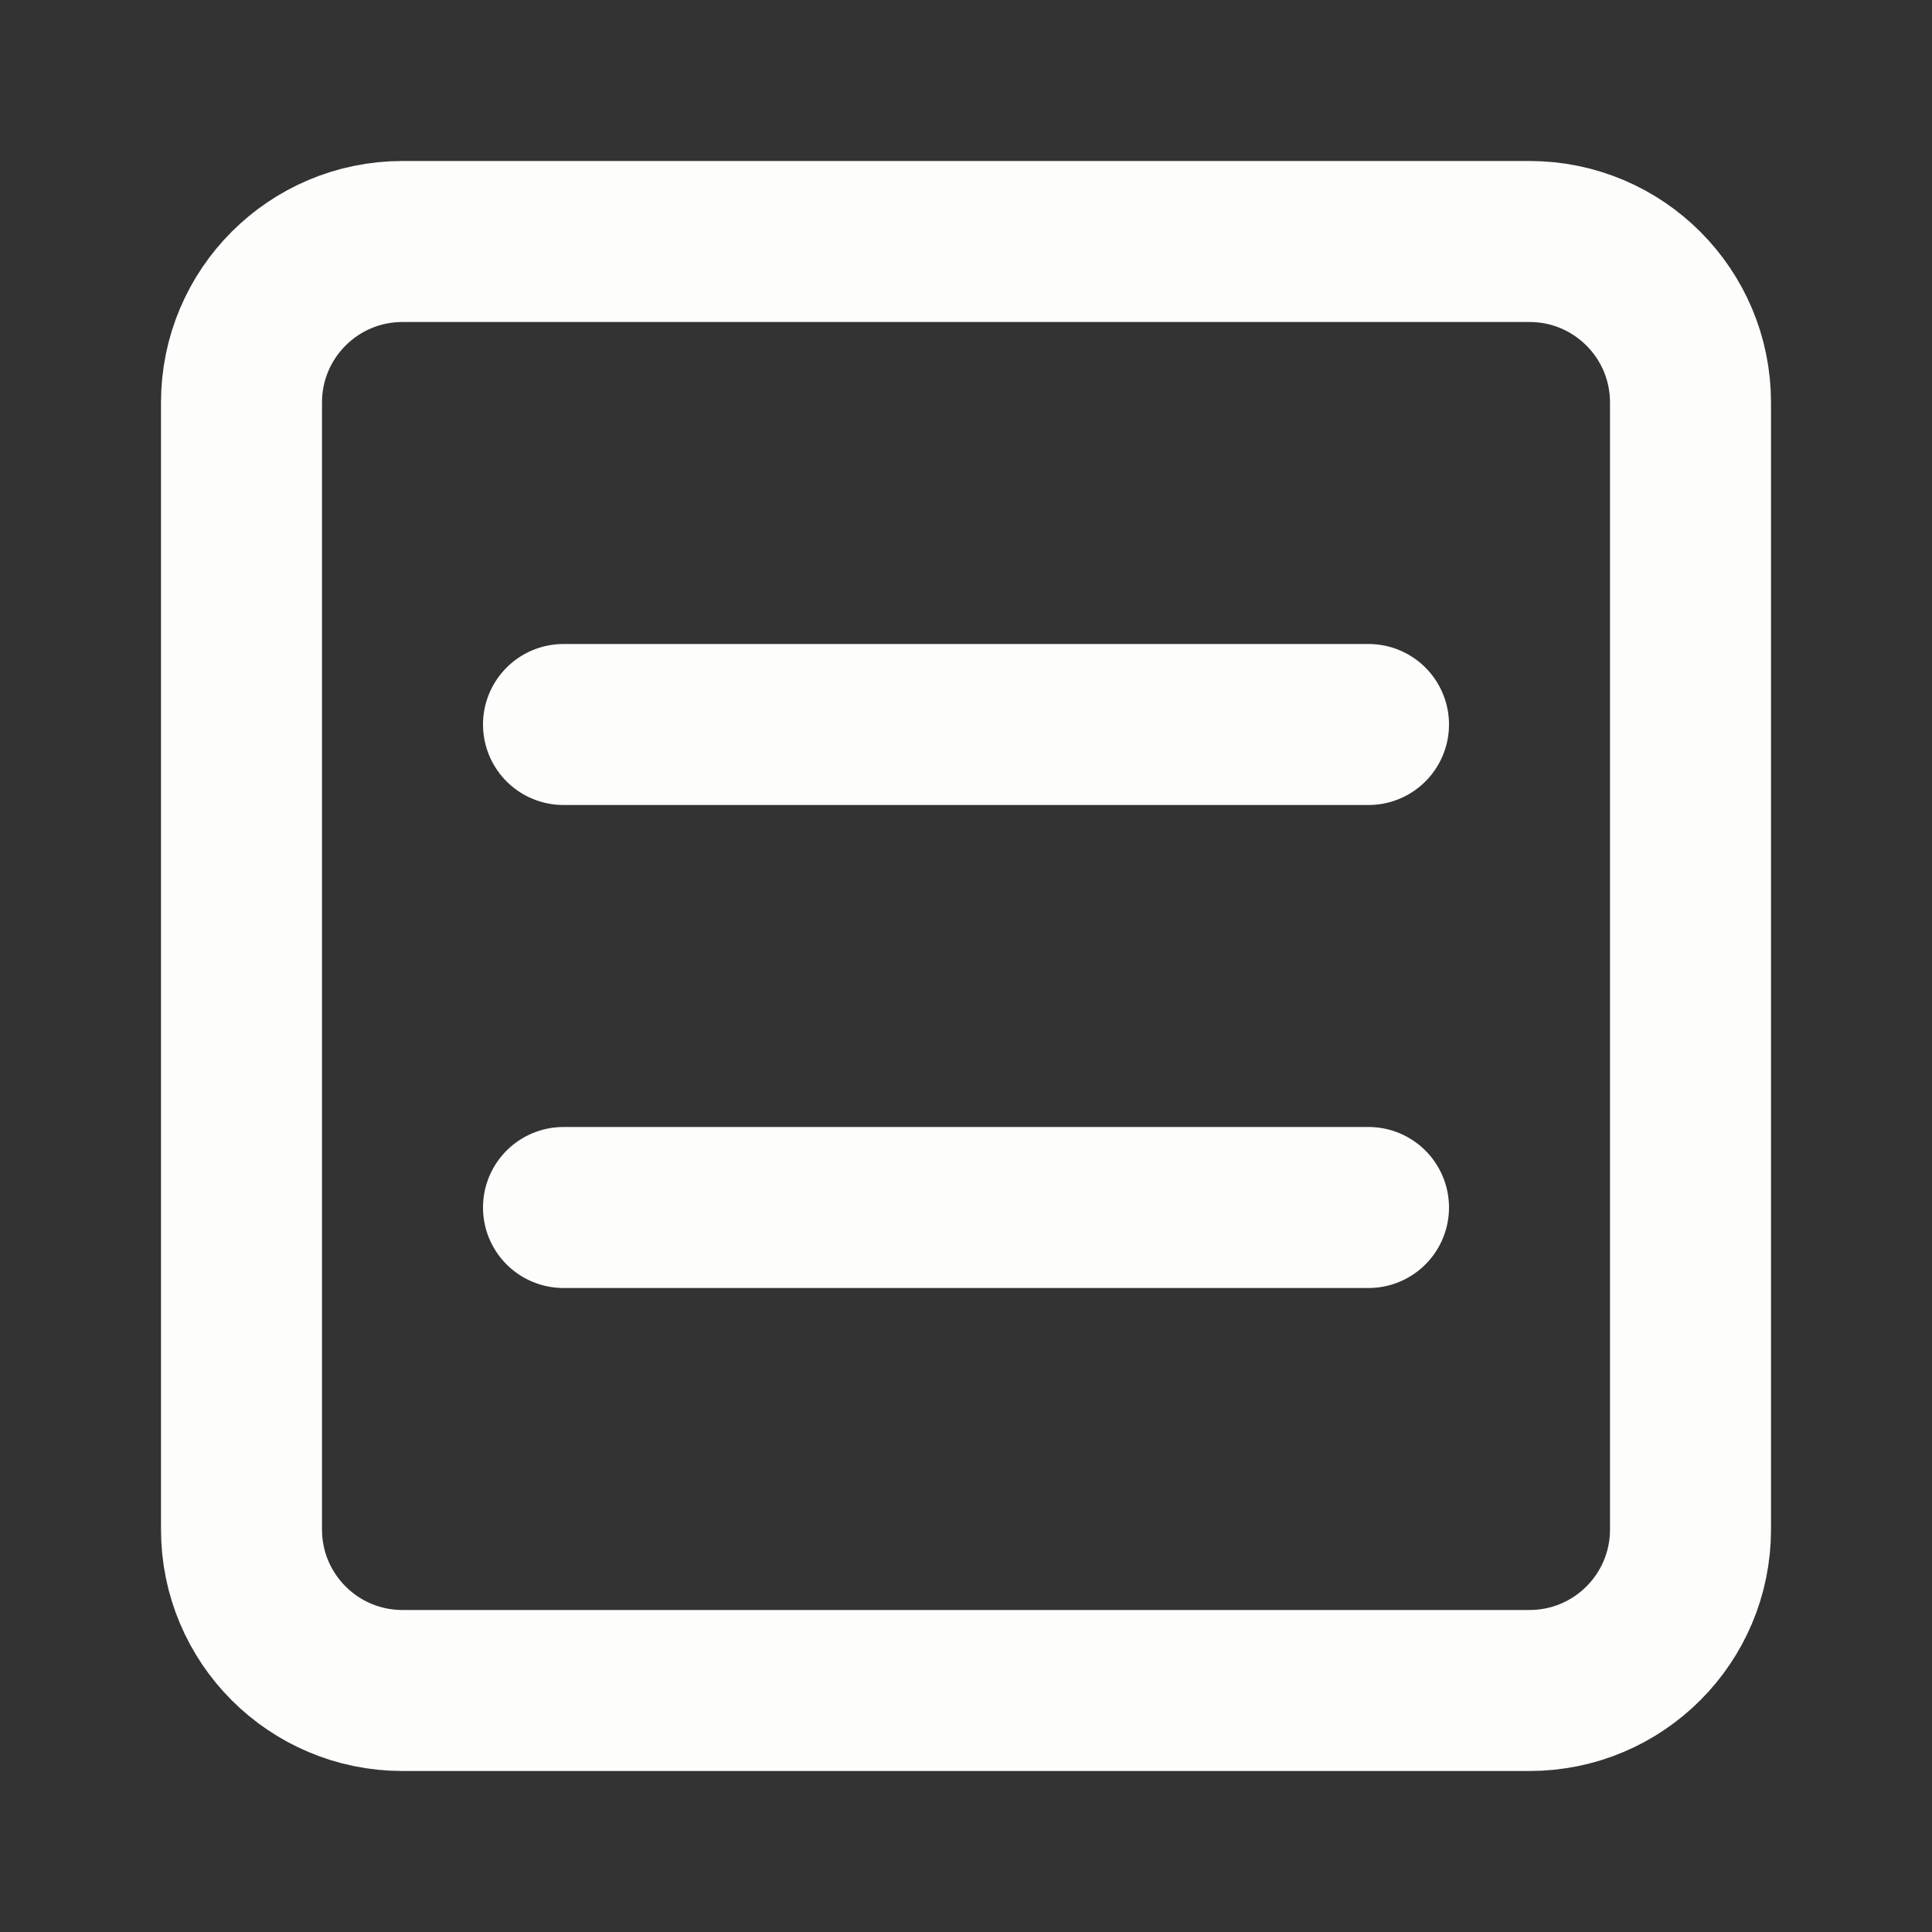 <svg width="24" height="24" viewBox="0 0 24 24" fill="none" xmlns="http://www.w3.org/2000/svg">
<rect x="0" y="0" width="24" height="24" fill="#333333" stroke="none"/>
<path d="M19 3H5C3.895 3 3 3.895 3 5V19C3 20.105 3.895 21 5 21H19C20.105 21 21 20.105 21 19V5C21 3.895 20.105 3 19 3Z" stroke="#FDFDFB" stroke-width="2" stroke-linecap="round" stroke-linejoin="round"/>
<path d="M7 9L17 9" stroke="#FDFDFB" stroke-width="2" stroke-linecap="round" stroke-linejoin="round"/>
<path d="M7 15L17 15" stroke="#FDFDFB" stroke-width="2" stroke-linecap="round" stroke-linejoin="round"/>
</svg>
